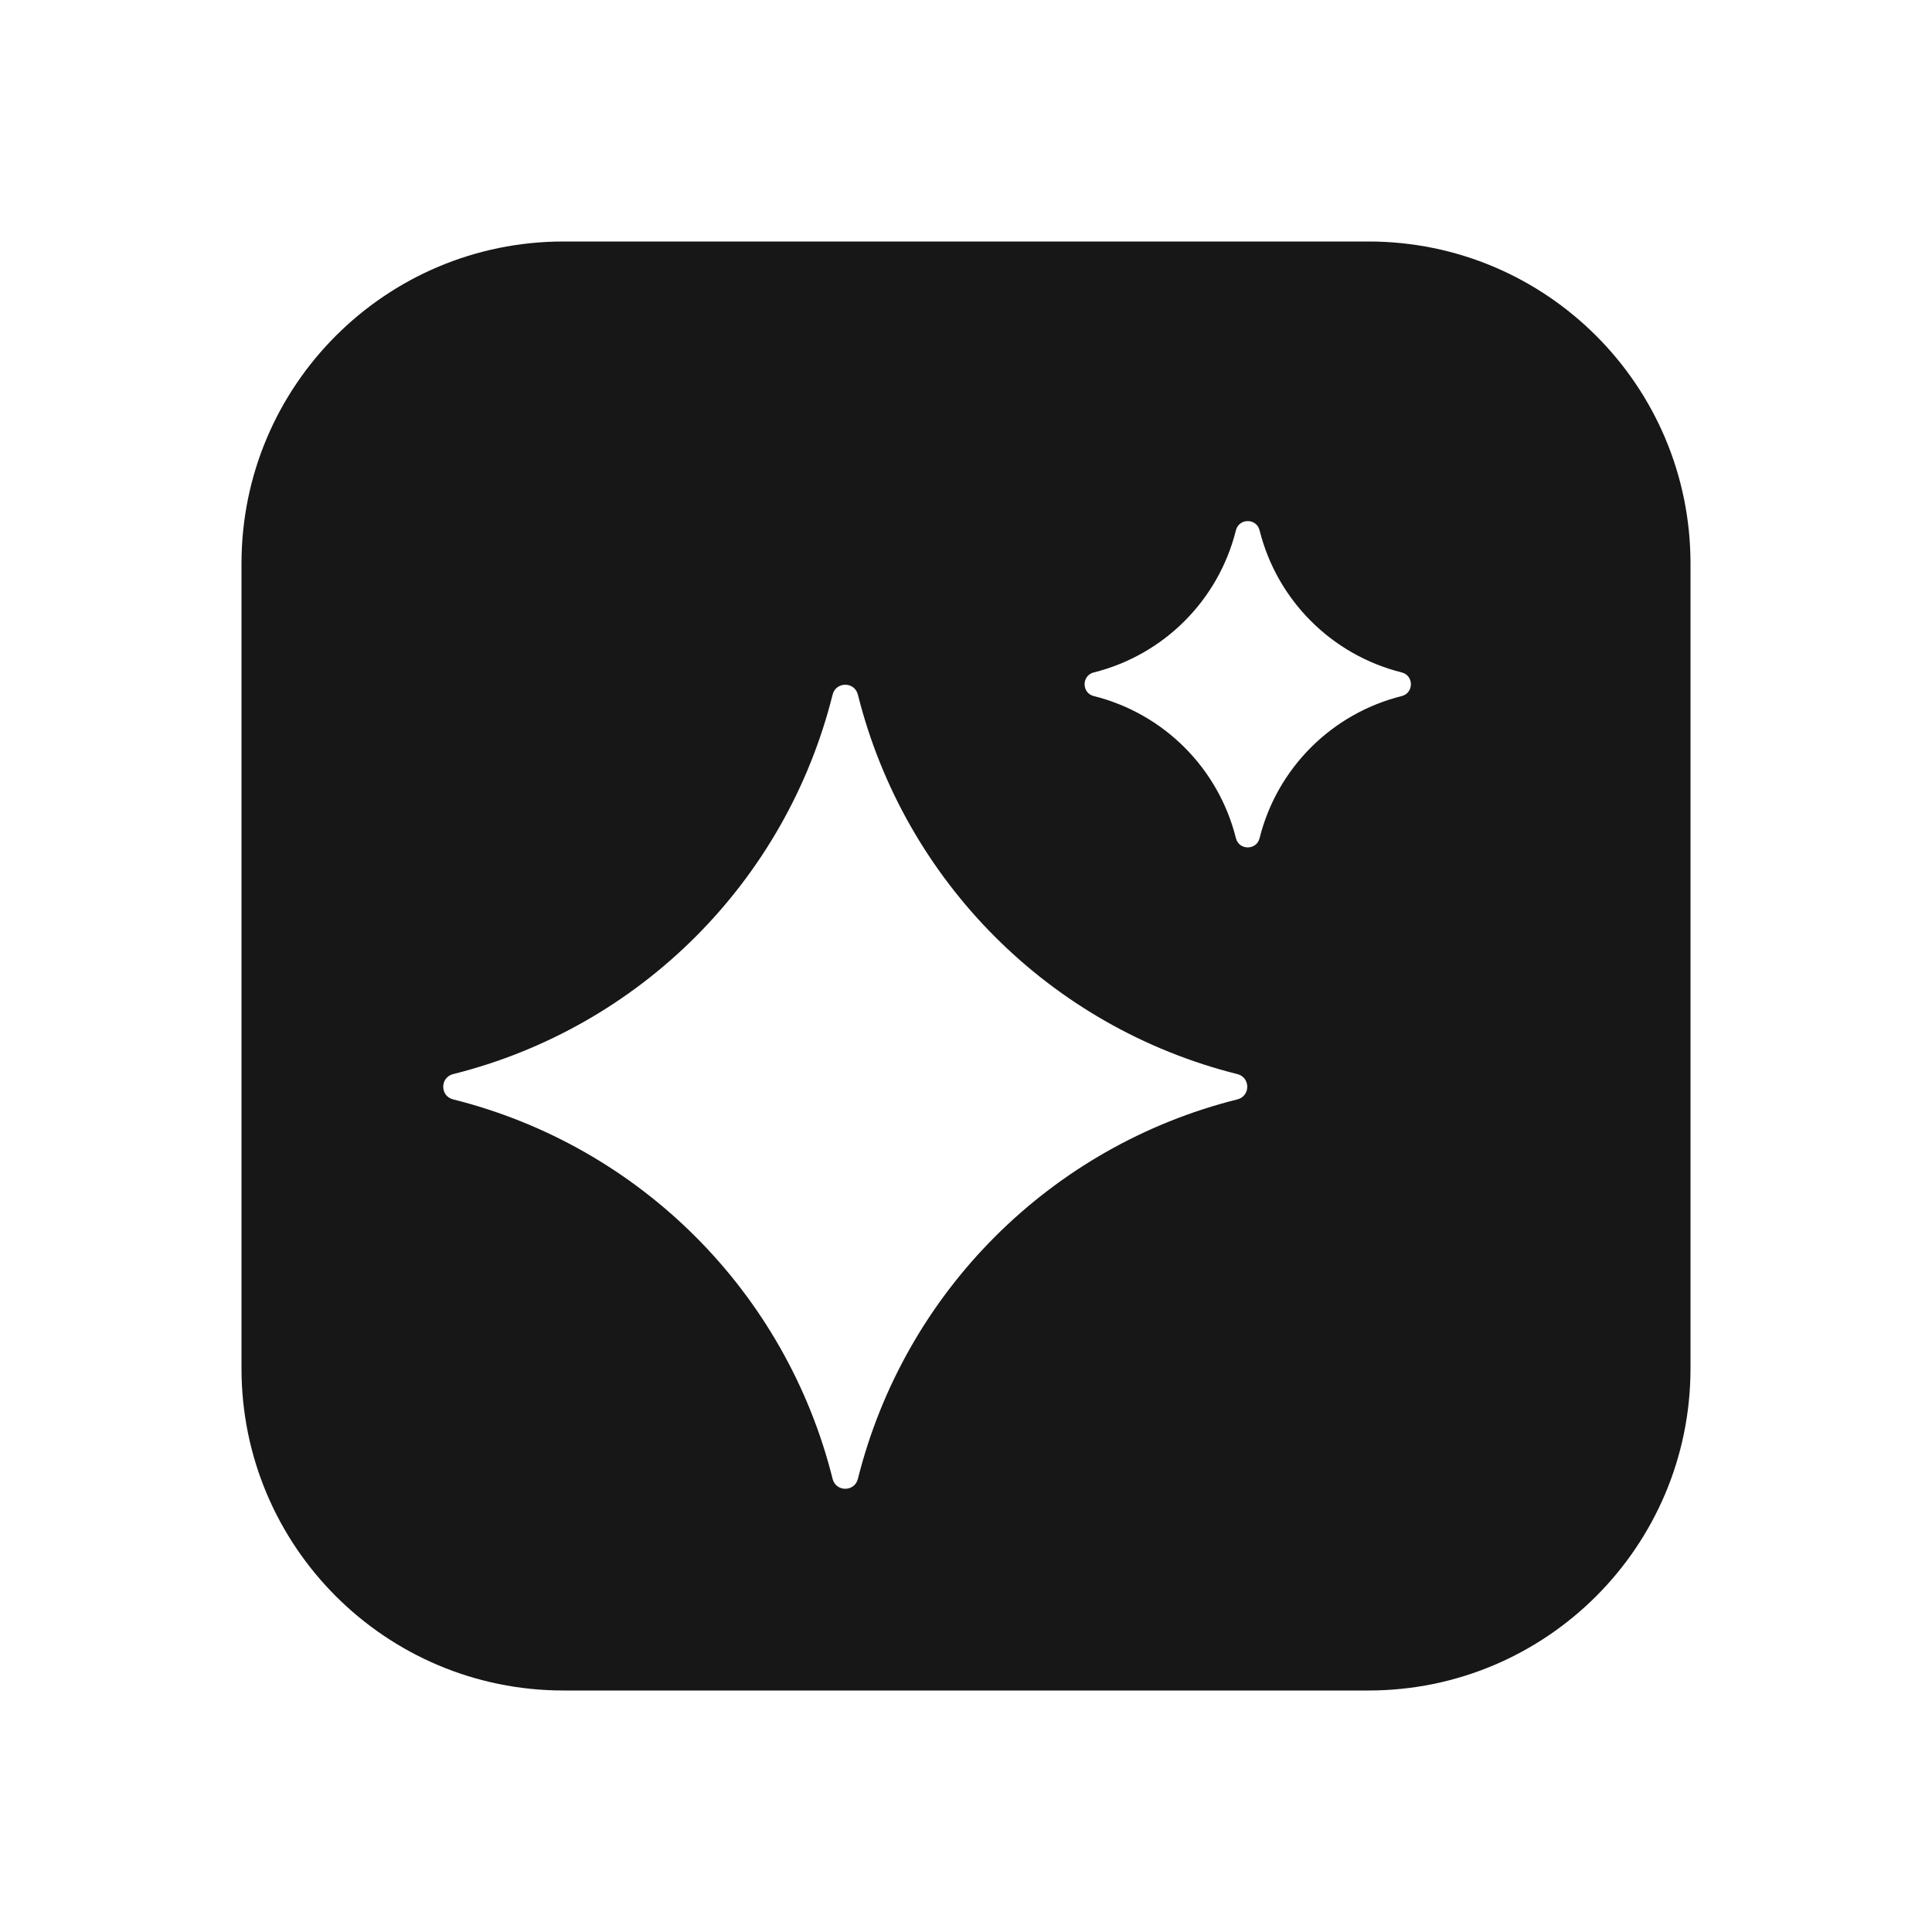 <svg width="24" height="24" viewBox="0 0 24 24" fill="none" xmlns="http://www.w3.org/2000/svg">
<path fill-rule="evenodd" clip-rule="evenodd" d="M3 7C3 4.791 4.791 3 7 3H17C19.209 3 21 4.791 21 7V17C21 19.209 19.209 21 17 21H7C4.791 21 3 19.209 3 17V7ZM15.353 6.588C15.391 6.435 15.609 6.435 15.647 6.588C15.864 7.457 16.543 8.136 17.412 8.353C17.565 8.391 17.565 8.609 17.412 8.647C16.543 8.864 15.864 9.543 15.647 10.412C15.609 10.565 15.391 10.565 15.353 10.412C15.136 9.543 14.457 8.864 13.588 8.647C13.435 8.609 13.435 8.391 13.588 8.353C14.457 8.136 15.136 7.457 15.353 6.588ZM10.657 8.629C10.616 8.465 10.384 8.465 10.343 8.629C9.763 10.95 7.95 12.762 5.629 13.343C5.465 13.384 5.465 13.616 5.629 13.657C7.95 14.238 9.763 16.05 10.343 18.371C10.384 18.535 10.616 18.535 10.657 18.371C11.238 16.05 13.05 14.238 15.371 13.657C15.535 13.616 15.535 13.384 15.371 13.343C13.05 12.762 11.238 10.95 10.657 8.629Z" fill="#171717"/>
</svg>
